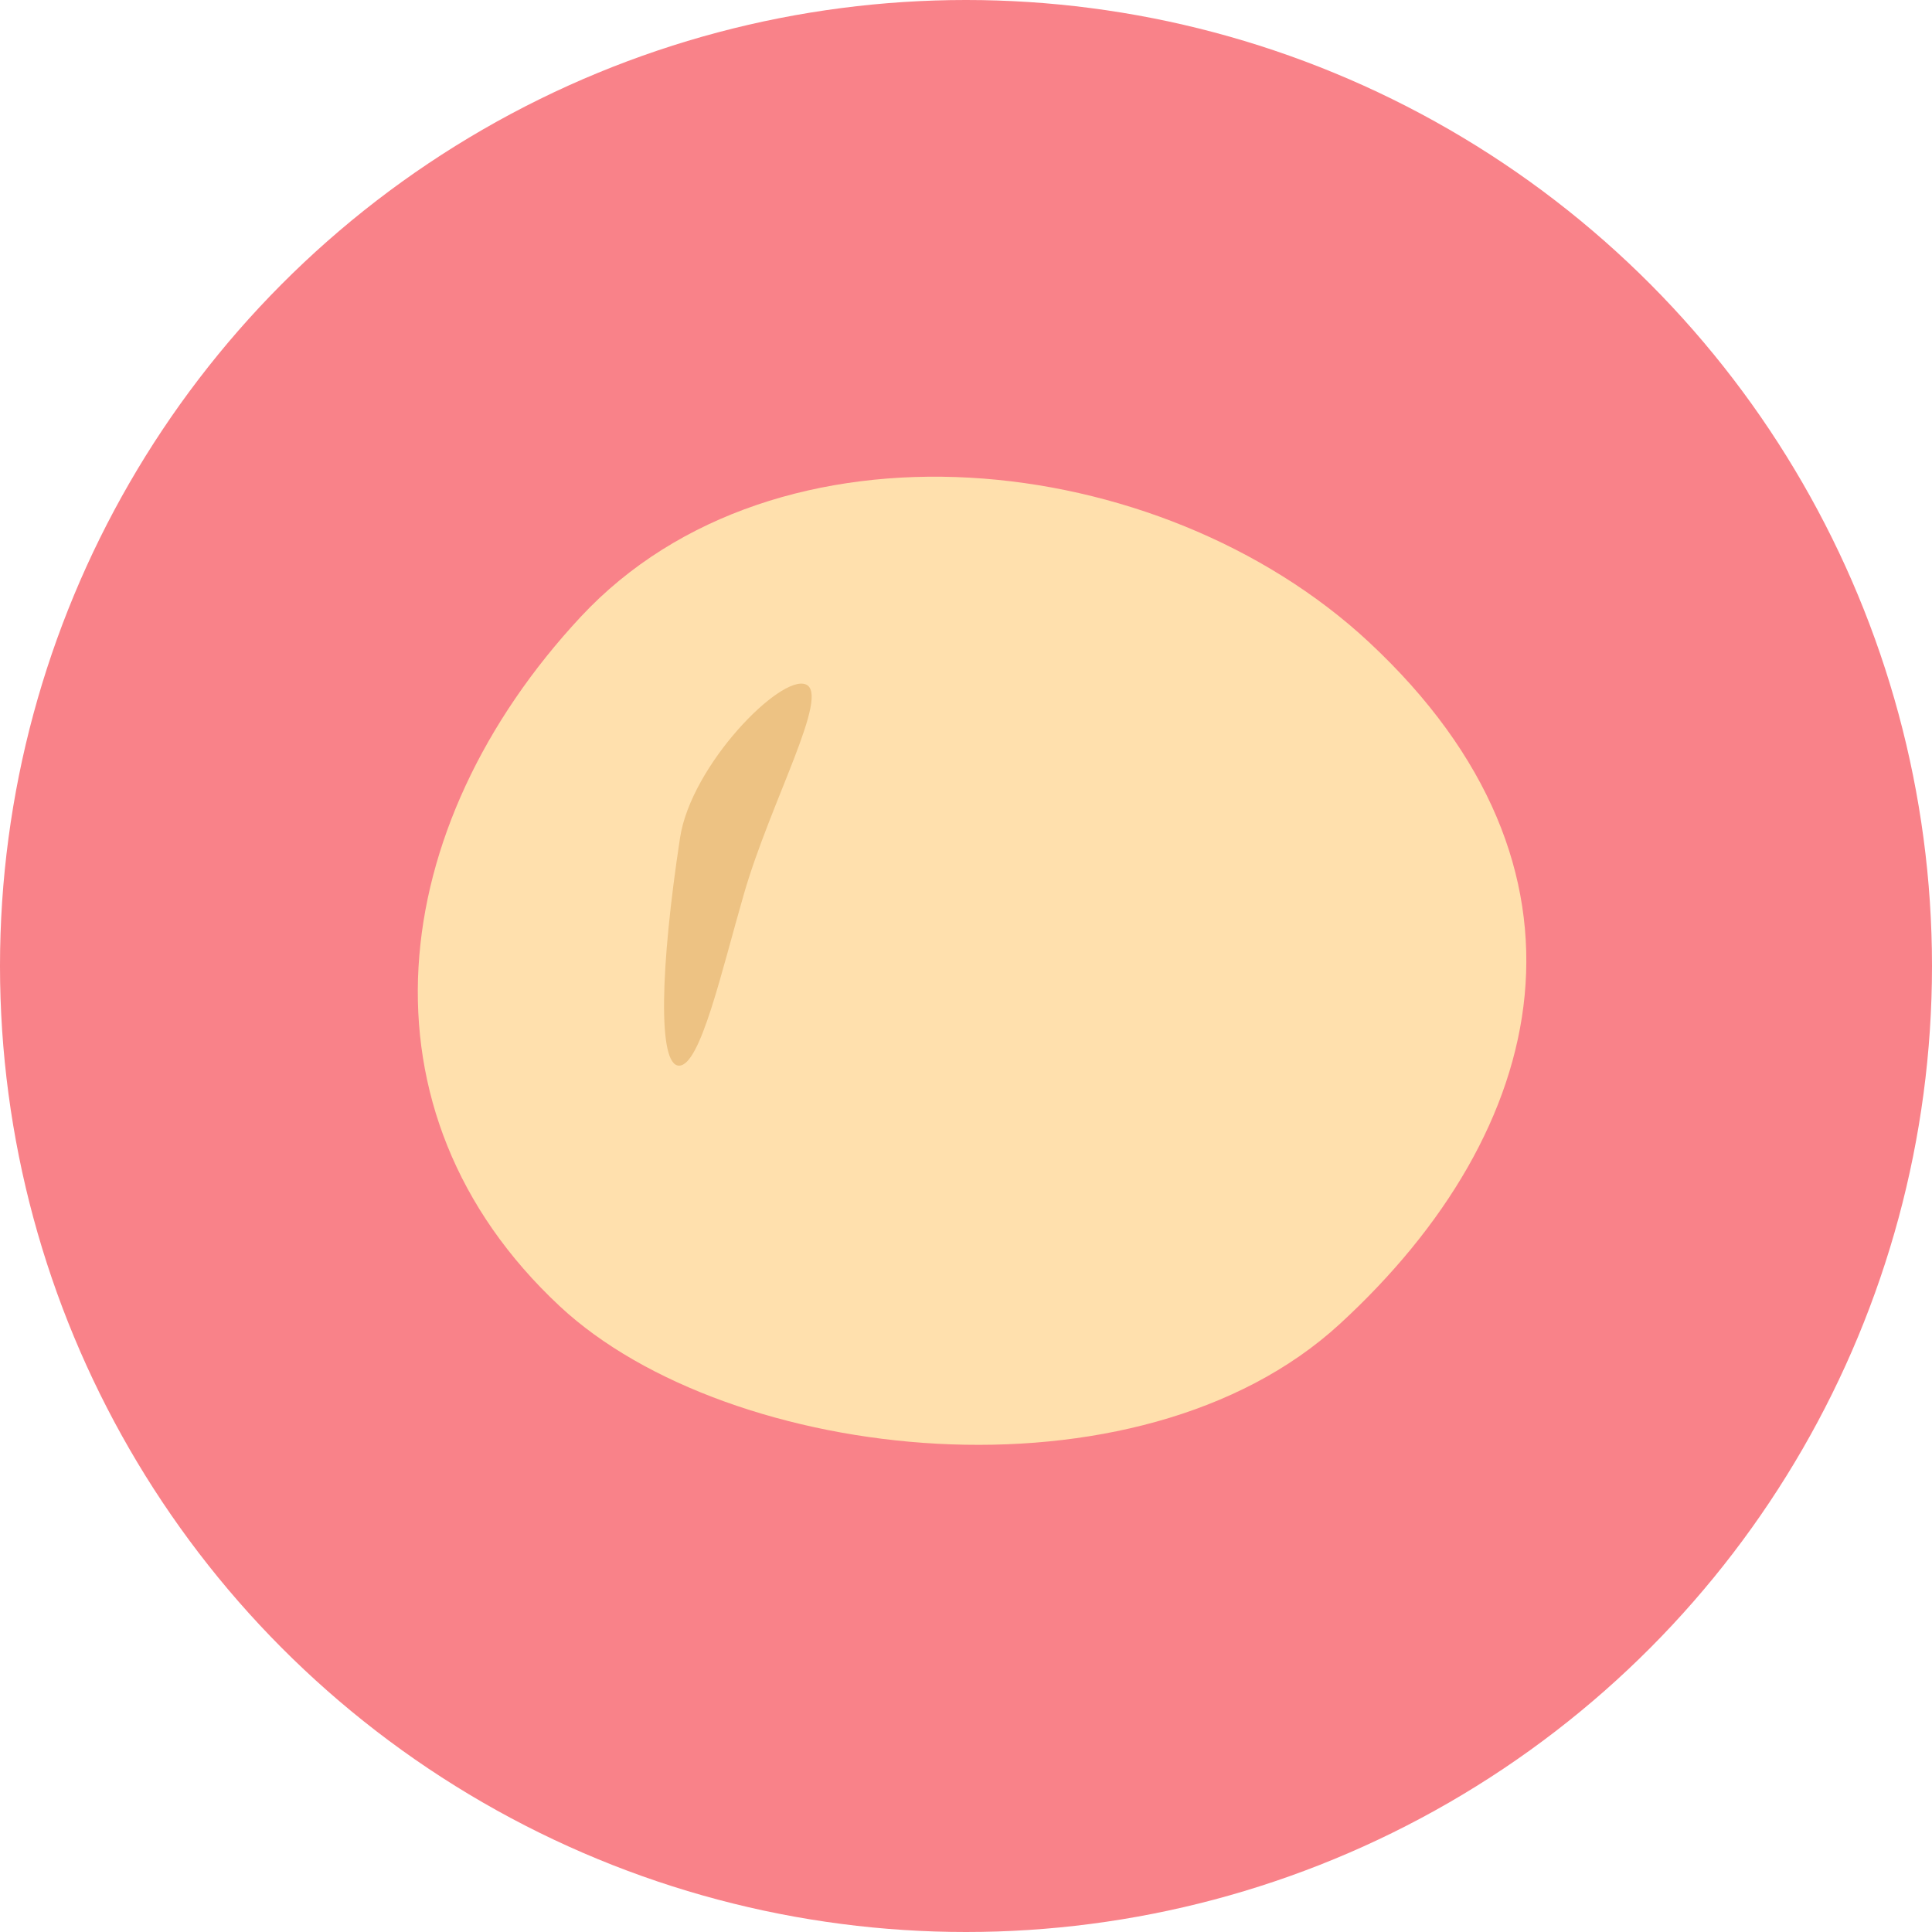 <svg xmlns="http://www.w3.org/2000/svg" viewBox="0 0 500 500"><defs><style>.cls-1{fill:#f98289;}.cls-2{fill:#ffe0ad;}.cls-3{fill:#edc283;}</style></defs><g id="bg"><circle class="cls-1" cx="250" cy="250" r="250"/></g><g id="レイヤー_1" data-name="レイヤー 1"><path class="cls-2" d="M346.75,342.63c-52.35,48.1-158.2,36.1-201.82-4.52-54.25-50.52-45.18-124.2,5.35-178.46s149.72-44,204,6.53C417.2,224.8,401.34,292.47,346.75,342.63Z"/><path class="cls-3" d="M176,216.79c-5.16,33.8-5.79,59-.25,59s11-24.49,16.78-44.44c6.87-23.83,22.45-51.69,16-54.23C202,174.49,178.89,198,176,216.79Z"/></g></svg>